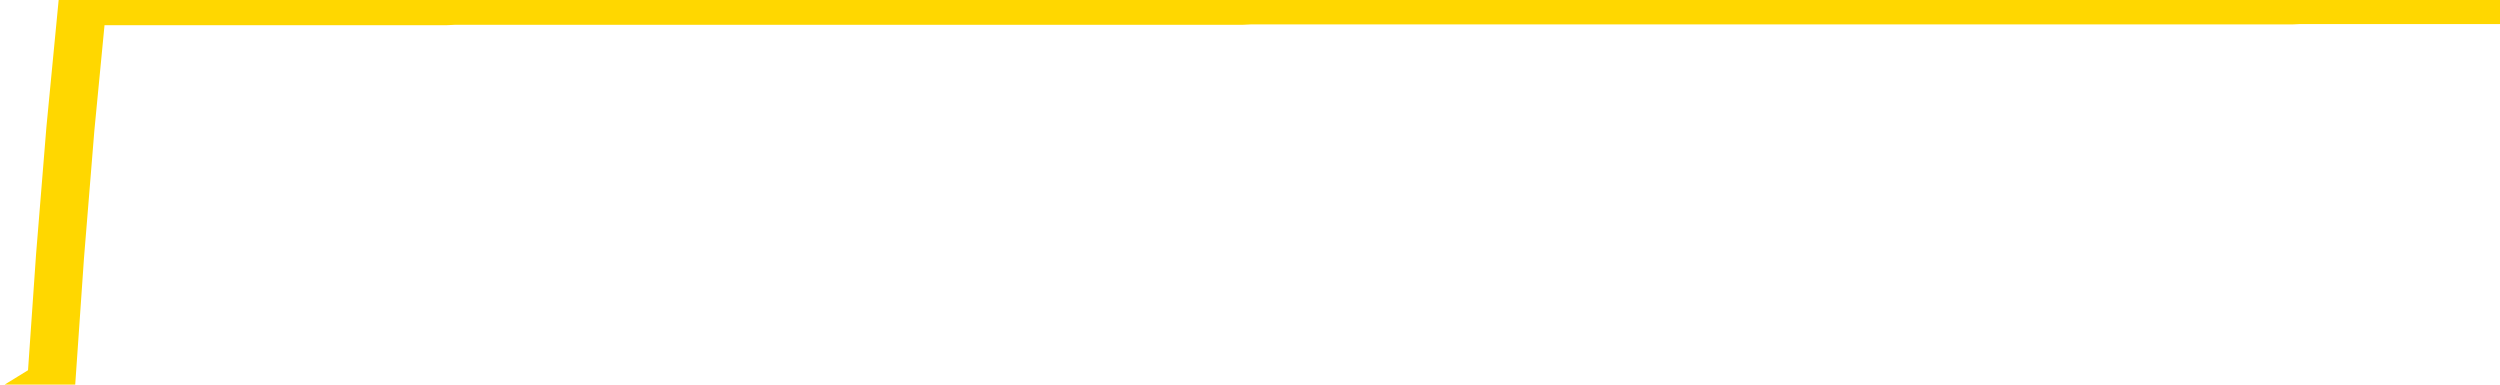 <svg xmlns="http://www.w3.org/2000/svg" version="1.1" viewBox="0 0 6500 1000">
	<path fill="none" stroke="gold" stroke-width="125" stroke-linecap="round" stroke-linejoin="round" d="M0 1352  L-1302821 1352 L-1302636 1352 L-1302146 1352 L-1301853 1352 L-1301541 1352 L-1301307 1352 L-1301254 1352 L-1301194 1352 L-1301041 1352 L-1301001 1352 L-1300868 1352 L-1300576 1352 L-1300035 1352 L-1299425 1352 L-1299377 1352 L-1298737 1352 L-1298703 1352 L-1298178 1352 L-1298045 1352 L-1297655 1352 L-1297327 1352 L-1297210 1352 L-1296998 1352 L-1296281 1352 L-1295711 1352 L-1295604 1352 L-1295430 1352 L-1295208 1352 L-1294807 1352 L-1294781 1352 L-1293853 1352 L-1293766 1352 L-1293683 1352 L-1293613 1352 L-1293316 1352 L-1293164 1352 L-1291274 1352 L-1291173 1352 L-1290911 1352 L-1290617 1352 L-1290476 1352 L-1290227 1352 L-1290191 1352 L-1290033 1352 L-1289569 1352 L-1289316 1352 L-1289104 1352 L-1288853 1352 L-1288504 1352 L-1287577 1352 L-1287483 1352 L-1287072 1352 L-1285901 1352 L-1284712 1352 L-1284620 1352 L-1284593 1352 L-1284326 1352 L-1284028 1352 L-1283899 1352 L-1283861 1352 L-1283047 1352 L-1282663 1352 L-1281602 1352 L-1281541 1352 L-1281276 1352 L-1280805 1352 L-1280612 1352 L-1280349 1352 L-1280012 1352 L-1279876 1352 L-1279421 1352 L-1278677 1352 L-1278660 1352 L-1278495 1352 L-1278426 1352 L-1277910 1352 L-1276882 1352 L-1276685 1352 L-1276197 1352 L-1275835 1352 L-1275426 1352 L-1275041 1352 L-1273337 1352 L-1273239 1352 L-1273167 1352 L-1273106 1352 L-1272922 1352 L-1272585 1352 L-1271945 1352 L-1271868 1352 L-1271806 1352 L-1271620 1352 L-1271540 1352 L-1271363 1352 L-1271344 1352 L-1271114 1352 L-1270726 1352 L-1269837 1352 L-1269798 1352 L-1269710 1352 L-1269682 1352 L-1268674 1352 L-1268524 1352 L-1268500 1352 L-1268367 1352 L-1268328 1352 L-1267069 1352 L-1267012 1352 L-1266472 1352 L-1266419 1352 L-1266373 1352 L-1265977 1352 L-1265838 1352 L-1265638 1352 L-1265491 1352 L-1265327 1352 L-1265050 1352 L-1264691 1352 L-1264139 1352 L-1263494 1352 L-1263235 1352 L-1263081 1352 L-1262681 1352 L-1262640 1352 L-1262520 1352 L-1262458 1352 L-1262444 1352 L-1262350 1352 L-1262057 1352 L-1261906 1352 L-1261575 1352 L-1261498 1352 L-1261422 1352 L-1261195 1352 L-1261129 1352 L-1260901 1352 L-1260848 1352 L-1260684 1352 L-1259678 1352 L-1259495 1352 L-1258944 1352 L-1258551 1352 L-1258153 1352 L-1257303 1352 L-1257225 1352 L-1256646 1352 L-1256204 1352 L-1255963 1352 L-1255806 1352 L-1255405 1352 L-1255385 1352 L-1254940 1352 L-1254534 1352 L-1254399 1352 L-1254223 1352 L-1254087 1352 L-1253837 1352 L-1252837 1352 L-1252755 1352 L-1252619 1352 L-1252581 1352 L-1251691 1352 L-1251475 1352 L-1251032 1352 L-1250914 1352 L-1250858 1352 L-1250181 1352 L-1250081 1352 L-1250052 1352 L-1248711 1352 L-1248305 1352 L-1248265 1352 L-1247337 1352 L-1247239 1352 L-1247106 1352 L-1246702 1352 L-1246675 1352 L-1246582 1352 L-1246366 1352 L-1245955 1352 L-1244801 1352 L-1244510 1352 L-1244481 1352 L-1243873 1351 L-1243623 1351 L-1243603 1351 L-1242674 1351 L-1242622 1351 L-1242500 1351 L-1242483 1351 L-1242327 1351 L-1242151 1351 L-1242015 1351 L-1241958 1351 L-1241850 1351 L-1241765 1351 L-1241532 1351 L-1241457 1351 L-1241148 1351 L-1241031 1351 L-1240861 1351 L-1240770 1351 L-1240667 1351 L-1240644 1351 L-1240567 1351 L-1240469 1351 L-1240102 1351 L-1239997 1351 L-1239494 1351 L-1239042 1351 L-1239004 1351 L-1238980 1351 L-1238939 1351 L-1238810 1351 L-1238709 1351 L-1238268 1351 L-1237986 1351 L-1237393 1351 L-1237263 1351 L-1236989 1351 L-1236836 1351 L-1236683 1351 L-1236598 1351 L-1236520 1351 L-1236334 1351 L-1236283 1351 L-1236256 1351 L-1236176 1351 L-1236153 1351 L-1235870 1351 L-1235266 1351 L-1234270 1351 L-1233972 1351 L-1233239 1351 L-1232994 1351 L-1232904 1351 L-1232327 1351 L-1231628 1351 L-1230876 1351 L-1230558 1351 L-1230175 1351 L-1230098 1351 L-1229463 1351 L-1229278 1351 L-1229190 1351 L-1229061 1351 L-1228748 1351 L-1228698 1351 L-1228556 1351 L-1228535 1351 L-1227567 1351 L-1227022 1351 L-1226543 1351 L-1226482 1351 L-1226159 1351 L-1226137 1351 L-1226075 1351 L-1225865 1351 L-1225788 1351 L-1225733 1351 L-1225711 1351 L-1225671 1351 L-1225656 1351 L-1224898 1351 L-1224882 1351 L-1224083 1351 L-1223930 1351 L-1223025 1351 L-1222519 1351 L-1222289 1351 L-1222248 1351 L-1222133 1351 L-1221956 1351 L-1221202 1351 L-1221067 1351 L-1220903 1351 L-1220585 1351 L-1220409 1351 L-1219387 1351 L-1219363 1351 L-1219112 1351 L-1218899 1351 L-1218265 1351 L-1218027 1351 L-1217995 1351 L-1217817 1351 L-1217736 1351 L-1217647 1351 L-1217582 1351 L-1217142 1351 L-1217119 1351 L-1216578 1351 L-1216322 1351 L-1215827 1351 L-1214950 1351 L-1214913 1351 L-1214860 1351 L-1214819 1351 L-1214702 1351 L-1214426 1351 L-1214218 1351 L-1214021 1351 L-1213998 1351 L-1213948 1351 L-1213908 1351 L-1213831 1351 L-1213233 1351 L-1213173 1351 L-1213070 1351 L-1212915 1351 L-1212283 1351 L-1211603 1351 L-1211300 1351 L-1210953 1351 L-1210755 1351 L-1210707 1351 L-1210387 1351 L-1209759 1351 L-1209613 1351 L-1209576 1351 L-1209518 1351 L-1209442 1351 L-1209200 1351 L-1209112 1351 L-1209018 1351 L-1208724 1351 L-1208590 1351 L-1208530 1351 L-1208493 1350 L-1208221 1350 L-1207215 1350 L-1207039 1350 L-1206988 1350 L-1206696 1350 L-1206503 1350 L-1206170 1350 L-1205664 1350 L-1205102 1350 L-1205087 1350 L-1205070 1350 L-1204970 1350 L-1204855 1350 L-1204816 1350 L-1204778 1350 L-1204713 1350 L-1204685 1350 L-1204546 1350 L-1204253 1350 L-1204203 1350 L-1204098 1350 L-1203833 1350 L-1203368 1350 L-1203224 1350 L-1203169 1350 L-1203112 1350 L-1202921 1350 L-1202556 1350 L-1202341 1350 L-1202147 1350 L-1202089 1350 L-1202030 1350 L-1201876 1350 L-1201606 1350 L-1201177 1350 L-1201161 1350 L-1201084 1350 L-1201020 1350 L-1200890 1350 L-1200867 1350 L-1200583 1350 L-1200535 1350 L-1200480 1350 L-1200018 1350 L-1199979 1350 L-1199939 1350 L-1199748 1350 L-1199268 1350 L-1198781 1350 L-1198764 1350 L-1198726 1350 L-1198470 1350 L-1198393 1350 L-1198163 1350 L-1198147 1350 L-1197852 1350 L-1197410 1350 L-1196963 1350 L-1196458 1350 L-1196305 1350 L-1196018 1350 L-1195978 1350 L-1195647 1350 L-1195425 1350 L-1194908 1350 L-1194832 1350 L-1194584 1350 L-1194390 1350 L-1194330 1350 L-1193553 1350 L-1193479 1350 L-1193249 1350 L-1193232 1350 L-1193170 1350 L-1192975 1350 L-1192511 1350 L-1192487 1350 L-1192358 1350 L-1191057 1350 L-1191040 1350 L-1190963 1350 L-1190869 1350 L-1190652 1350 L-1190500 1350 L-1190322 1350 L-1190268 1350 L-1189981 1350 L-1189941 1350 L-1189571 1350 L-1189131 1350 L-1188948 1350 L-1188627 1350 L-1188332 1350 L-1187886 1350 L-1187814 1350 L-1187352 1350 L-1186914 1350 L-1186732 1350 L-1185278 1350 L-1185146 1350 L-1184689 1350 L-1184463 1350 L-1184076 1350 L-1183560 1350 L-1182606 1350 L-1181811 1350 L-1181137 1350 L-1180711 1350 L-1180400 1350 L-1180170 1350 L-1179487 1350 L-1179474 1350 L-1179264 1350 L-1179242 1350 L-1179068 1350 L-1178118 1350 L-1177850 1350 L-1177034 1350 L-1176724 1350 L-1176686 1350 L-1176629 1350 L-1176012 1350 L-1175374 1350 L-1173748 1350 L-1173074 1350 L-1172432 1350 L-1172355 1350 L-1172298 1350 L-1172263 1350 L-1172234 1350 L-1172122 1350 L-1172105 1350 L-1172082 1350 L-1171928 1350 L-1171875 1350 L-1171797 1350 L-1171678 1350 L-1171580 1350 L-1171463 1350 L-1171193 1350 L-1170923 1350 L-1170906 1350 L-1170706 1350 L-1170559 1350 L-1170332 1350 L-1170198 1350 L-1169890 1350 L-1169830 1350 L-1169477 1350 L-1169128 1350 L-1169027 1350 L-1168963 1350 L-1168903 1350 L-1168518 1349 L-1168137 1349 L-1168033 1349 L-1167773 1349 L-1167502 1349 L-1167343 1349 L-1167310 1349 L-1167248 1349 L-1167107 1349 L-1166923 1349 L-1166878 1349 L-1166590 1349 L-1166574 1349 L-1166341 1349 L-1166280 1349 L-1166242 1349 L-1165662 1349 L-1165528 1349 L-1165505 1349 L-1165487 1349 L-1165469 1349 L-1165453 1349 L-1165429 1349 L-1165413 1349 L-1165391 1349 L-1165375 1349 L-1165352 1349 L-1165335 1349 L-1165313 1349 L-1165296 1349 L-1165247 1349 L-1165175 1349 L-1165141 1349 L-1165117 1349 L-1165081 1349 L-1165040 1349 L-1165003 1349 L-1164987 1349 L-1164963 1349 L-1164926 1349 L-1164909 1349 L-1164886 1349 L-1164868 1349 L-1164849 1349 L-1164833 1349 L-1164804 1349 L-1164778 1349 L-1164733 1349 L-1164716 1349 L-1164674 1349 L-1164626 1349 L-1164556 1349 L-1164540 1349 L-1164524 1349 L-1164462 1349 L-1164423 1349 L-1164384 1349 L-1164218 1349 L-1164153 1349 L-1164137 1349 L-1164092 1349 L-1164034 1349 L-1163821 1349 L-1163788 1349 L-1163746 1349 L-1163668 1349 L-1163130 1349 L-1163052 1348 L-1162948 1348 L-1162859 1348 L-1162683 1348 L-1162332 1348 L-1162176 1348 L-1161739 1348 L-1161582 1348 L-1161452 1348 L-1160748 1348 L-1160547 1348 L-1159587 1348 L-1159104 1348 L-1159005 1348 L-1158913 1348 L-1158668 1348 L-1158595 1348 L-1158152 1348 L-1158056 1348 L-1158041 1348 L-1158024 1348 L-1158000 1348 L-1157534 1348 L-1157317 1348 L-1157177 1348 L-1156883 1348 L-1156795 1348 L-1156753 1348 L-1156724 1348 L-1156551 1348 L-1156492 1348 L-1156416 1348 L-1156335 1348 L-1156266 1348 L-1155956 1348 L-1155871 1348 L-1155657 1348 L-1155622 1348 L-1154939 1348 L-1154840 1348 L-1154635 1348 L-1154589 1348 L-1154310 1348 L-1154248 1348 L-1154231 1348 L-1154153 1348 L-1153845 1348 L-1153820 1348 L-1153767 1348 L-1153744 1348 L-1153621 1348 L-1153486 1348 L-1153241 1348 L-1153116 1348 L-1152469 1348 L-1152453 1348 L-1152428 1348 L-1152248 1348 L-1152172 1348 L-1152080 1348 L-1151652 1348 L-1151236 1348 L-1150843 1348 L-1150765 1348 L-1150746 1348 L-1150382 1348 L-1150146 1348 L-1149918 1348 L-1149605 1348 L-1149527 1348 L-1149446 1348 L-1149268 1348 L-1149252 1348 L-1148987 1348 L-1148907 1348 L-1148677 1348 L-1148451 1348 L-1148135 1348 L-1147960 1348 L-1147599 1348 L-1147207 1348 L-1147138 1348 L-1147074 1348 L-1146933 1348 L-1146882 1348 L-1146780 1348 L-1146278 1348 L-1146081 1348 L-1145834 1348 L-1145649 1348 L-1145349 1348 L-1145273 1348 L-1145107 1348 L-1144223 1348 L-1144194 1348 L-1144071 1348 L-1143492 1348 L-1143414 1348 L-1142701 1348 L-1142389 1348 L-1142176 1348 L-1142159 1348 L-1141773 1348 L-1141248 1348 L-1140801 1348 L-1140472 1348 L-1140319 1348 L-1139993 1348 L-1139815 1348 L-1139733 1348 L-1139527 1348 L-1139352 1348 L-1138423 1348 L-1137533 1348 L-1137494 1348 L-1137266 1348 L-1136887 1348 L-1136100 1348 L-1135865 1348 L-1135789 1348 L-1135432 1348 L-1134860 1348 L-1134593 1348 L-1134207 1348 L-1134103 1348 L-1133933 1348 L-1133315 1348 L-1133103 1348 L-1132795 1348 L-1132742 1348 L-1132615 1348 L-1132562 1348 L-1132442 1348 L-1132106 1348 L-1131147 1348 L-1131016 1348 L-1130814 1348 L-1130183 1348 L-1129871 1348 L-1129458 1348 L-1129430 1348 L-1129285 1348 L-1128865 1348 L-1127532 1348 L-1127485 1348 L-1127357 1348 L-1127340 1348 L-1126762 1348 L-1126556 1348 L-1126527 1348 L-1126486 1348 L-1126428 1348 L-1126391 1348 L-1126312 1348 L-1126170 1348 L-1125715 1348 L-1125597 1348 L-1125312 1347 L-1124939 1347 L-1124843 1347 L-1124516 1347 L-1124162 1347 L-1123992 1347 L-1123944 1347 L-1123835 1347 L-1123746 1347 L-1123718 1347 L-1123642 1347 L-1123339 1347 L-1123305 1347 L-1123233 1347 L-1122865 1347 L-1122530 1347 L-1122449 1347 L-1122229 1347 L-1122058 1347 L-1122030 1347 L-1121533 1347 L-1120984 1347 L-1120103 1347 L-1120005 1347 L-1119928 1347 L-1119653 1347 L-1119406 1347 L-1119332 1347 L-1119270 1347 L-1119152 1347 L-1119109 1347 L-1118999 1347 L-1118922 1347 L-1118222 1347 L-1117976 1347 L-1117936 1347 L-1117780 1347 L-1117181 1347 L-1116954 1347 L-1116862 1347 L-1116387 1347 L-1115789 1347 L-1115270 1347 L-1115249 1347 L-1115103 1347 L-1114783 1347 L-1114241 1347 L-1114009 1347 L-1113839 1347 L-1113352 1347 L-1113125 1347 L-1113040 1347 L-1112694 1347 L-1112368 1347 L-1111845 1347 L-1111517 1347 L-1110917 1347 L-1110719 1347 L-1110667 1347 L-1110627 1347 L-1110346 1347 L-1109661 1347 L-1109351 1347 L-1109326 1347 L-1109135 1347 L-1108912 1347 L-1108826 1347 L-1108162 1347 L-1108138 1347 L-1107916 1347 L-1107586 1347 L-1107234 1347 L-1107029 1347 L-1106797 1347 L-1106539 1347 L-1106349 1347 L-1106302 1347 L-1106075 1347 L-1106040 1347 L-1105884 1347 L-1105670 1347 L-1105496 1347 L-1105405 1347 L-1105128 1347 L-1104884 1347 L-1104569 1347 L-1104143 1347 L-1104105 1347 L-1103622 1347 L-1103389 1347 L-1103177 1347 L-1102951 1347 L-1102401 1347 L-1102154 1347 L-1101320 1347 L-1101264 1347 L-1101242 1347 L-1101084 1347 L-1100623 1347 L-1100582 1347 L-1100242 1347 L-1100109 1347 L-1099886 1347 L-1099314 1347 L-1098842 1347 L-1098647 1347 L-1098455 1347 L-1098265 1347 L-1098163 1347 L-1097795 1347 L-1097749 1347 L-1097667 1347 L-1096374 1347 L-1096326 1347 L-1096057 1347 L-1095912 1347 L-1095361 1347 L-1095244 1347 L-1095163 1347 L-1094803 1347 L-1094580 1347 L-1094298 1347 L-1093969 1347 L-1093461 1347 L-1093349 1347 L-1093270 1347 L-1093106 1347 L-1092811 1347 L-1092343 1347 L-1092146 1347 L-1092096 1347 L-1091446 1347 L-1091324 1347 L-1090870 1347 L-1090834 1347 L-1090366 1347 L-1090255 1347 L-1090239 1347 L-1090023 1347 L-1089842 1347 L-1089310 1347 L-1088280 1347 L-1088081 1347 L-1087623 1347 L-1086674 1347 L-1086576 1347 L-1086222 1347 L-1086161 1347 L-1086147 1347 L-1086111 1347 L-1085742 1347 L-1085622 1347 L-1085380 1347 L-1085216 1347 L-1085029 1347 L-1084908 1347 L-1083837 1347 L-1082979 1347 L-1082767 1347 L-1082670 1347 L-1082496 1347 L-1082162 1347 L-1082091 1347 L-1082033 1347 L-1081857 1347 L-1081469 1347 L-1081233 1347 L-1081122 1347 L-1081005 1347 L-1080024 1346 L-1079999 1346 L-1079404 1346 L-1079372 1346 L-1079223 1346 L-1078939 1346 L-1078027 1346 L-1077081 1346 L-1076928 1346 L-1076826 1346 L-1076694 1346 L-1076551 1346 L-1076525 1346 L-1076410 1346 L-1076192 1346 L-1075510 1346 L-1075381 1346 L-1075078 1346 L-1074838 1346 L-1074505 1346 L-1073867 1346 L-1073524 1346 L-1073462 1346 L-1073307 1346 L-1072385 1346 L-1071915 1346 L-1071871 1346 L-1071858 1346 L-1071817 1346 L-1071795 1346 L-1071768 1346 L-1071624 1346 L-1071202 1346 L-1070866 1346 L-1070675 1346 L-1070247 1346 L-1070059 1346 L-1069670 1346 L-1069136 1346 L-1068763 1346 L-1068741 1346 L-1068491 1346 L-1068373 1346 L-1068297 1346 L-1068162 1346 L-1068122 1346 L-1068042 1346 L-1067648 1346 L-1067152 1346 L-1067040 1346 L-1066867 1346 L-1066559 1346 L-1066111 1346 L-1065788 1346 L-1065646 1346 L-1065219 1346 L-1065065 1346 L-1065010 1346 L-1064196 1346 L-1064177 1346 L-1063805 1346 L-1063748 1346 L-1062619 1346 L-1062551 1346 L-1061993 1346 L-1061798 1346 L-1061662 1346 L-1061428 1346 L-1061081 1346 L-1061047 1346 L-1061012 1346 L-1060943 1346 L-1060594 1346 L-1060422 1346 L-1059937 1346 L-1059921 1346 L-1059596 1346 L-1059438 1346 L-1058297 1346 L-1058273 1346 L-1058081 1346 L-1057887 1346 L-1057637 1346 L-1057620 1346 L-1056600 1346 L-1056302 1346 L-1056227 1346 L-1056091 1346 L-1055915 1346 L-1055338 1346 L-1055123 1346 L-1055059 1346 L-1054928 1346 L-1054891 1346 L-1054368 1346 L-1054230 1348 L-1054216 1348 L-1054193 1348 L-1054172 1348 L-1053945 1346 L-1053169 1346 L-1053128 1346 L-1052760 1346 L-1052682 1346 L-1052630 1346 L-1051957 1346 L-1051214 1346 L-1050789 1346 L-1050342 1346 L-1049280 1346 L-1048968 1346 L-1048558 1346 L-1048486 1346 L-1047962 1346 L-1047867 1346 L-1047850 1346 L-1047405 1346 L-1047219 1346 L-1046439 1346 L-1045767 1346 L-1045355 1346 L-1045123 1346 L-1044982 1346 L-1044901 1346 L-1044880 1346 L-1044804 1346 L-1044676 1346 L-1044359 1346 L-1044135 1346 L-1043810 1346 L-1043748 1346 L-1043378 1346 L-1043345 1346 L-1043136 1346 L-1042468 1346 L-1042391 1346 L-1042233 1346 L-1042122 1346 L-1041796 1346 L-1041641 1346 L-1041300 1346 L-1041243 1346 L-1040905 1346 L-1040701 1346 L-1040648 1346 L-1039272 1346 L-1039142 1346 L-1038709 1346 L-1038388 1346 L-1037561 1346 L-1037437 1346 L-1036706 1346 L-1036551 1346 L-1036510 1346 L-1036456 1346 L-1036433 1346 L-1036319 1346 L-1036023 1346 L-1035733 1346 L-1035678 1346 L-1035558 1346 L-1035527 1346 L-1035428 1346 L-1034984 1346 L-1034832 1346 L-1033997 1346 L-1033455 1346 L-1033120 1346 L-1033105 1346 L-1033029 1346 L-1032913 1346 L-1032718 1346 L-1032454 1345 L-1031619 1345 L-1031523 1345 L-1031001 1345 L-1030960 1345 L-1030860 1345 L-1030032 1345 L-1029897 1345 L-1029558 1345 L-1029004 1345 L-1028625 1345 L-1028462 1345 L-1028152 1345 L-1027339 1345 L-1027033 1345 L-1026765 1345 L-1026443 1345 L-1026122 1345 L-1025847 1345 L-1025018 1345 L-1024923 1345 L-1024831 1345 L-1024726 1345 L-1024339 1345 L-1023859 1345 L-1023843 1345 L-1023724 1345 L-1023356 1345 L-1023261 1345 L-1022427 1345 L-1022350 1345 L-1022051 1345 L-1021960 1345 L-1021553 1345 L-1021443 1345 L-1020743 1345 L-1020270 1345 L-1020210 1345 L-1019991 1345 L-1019718 1345 L-1019605 1345 L-1018577 1345 L-1018191 1345 L-1018171 1345 L-1017838 1345 L-1017593 1345 L-1017160 1345 L-1017050 1345 L-1016932 1345 L-1016481 1345 L-1015890 1345 L-1015554 1345 L-1013661 1345 L-1013547 1345 L-1013335 1345 L-1012017 1345 L-1011910 1344 L-1011845 1342 L-1011808 1341 L-1011746 1341 L-1011247 1342 L-1010572 1344 L-1010550 1345 L-1010280 1345 L-1009311 1345 L-1008622 1345 L-1008460 1345 L-1007919 1345 L-1007830 1345 L-1006810 1345 L-1005863 1345 L-1005497 1345 L-1005394 1345 L-1004806 1345 L-1004747 1345 L-1004646 1345 L-1004206 1345 L-1004098 1345 L-1003657 1345 L-1002657 1345 L-1002400 1345 L-1002298 1345 L-1002167 1345 L-1001801 1345 L-1001220 1345 L-1001189 1345 L-1000873 1345 L-998891 1345 L-998775 1345 L-998707 1345 L-998348 1345 L-996730 1345 L-996552 1345 L-996408 1345 L-995586 1345 L-995533 1345 L-995478 1345 L-995044 1345 L-994064 1345 L-993990 1345 L-992905 1345 L-992692 1345 L-991976 1345 L-991587 1345 L-991369 1345 L-991049 1345 L-990555 1345 L-990428 1345 L-990199 1345 L-989966 1345 L-989907 1345 L-989618 1345 L-989346 1345 L-988316 1345 L-986651 1345 L-986231 1345 L-986094 1345 L-985938 1345 L-985633 1345 L-985405 1345 L-985246 1345 L-985087 1345 L-984918 1345 L-984870 1345 L-984817 1345 L-984795 1345 L-984409 1345 L-984160 1345 L-983889 1345 L-983728 1345 L-983639 1345 L-981980 1345 L-981815 1345 L-981435 1345 L-980975 1345 L-980365 1345 L-979272 1345 L-978841 1345 L-978810 1345 L-978747 1345 L-978730 1345 L-977026 1345 L-976984 1345 L-976518 1345 L-976331 1345 L-976299 1345 L-975703 1345 L-975654 1345 L-975331 1345 L-975280 1345 L-975070 1345 L-975052 1345 L-974786 1345 L-974733 1345 L-974264 1345 L-973753 1345 L-973675 1345 L-973381 1345 L-973364 1345 L-973326 1345 L-973254 1344 L-973097 1344 L-972151 1344 L-972095 1344 L-971574 1344 L-971381 1344 L-971280 1344 L-971055 1344 L-970545 1344 L-970157 1345 L-970087 1345 L-969739 1345 L-969382 1345 L-968253 1344 L-968201 1344 L-967975 1344 L-967942 1344 L-967817 1344 L-967718 1344 L-967453 1344 L-966713 1344 L-966134 1344 L-965841 1344 L-965135 1344 L-964956 1344 L-964933 1344 L-964297 1344 L-963986 1344 L-963589 1344 L-963560 1344 L-963539 1344 L-963385 1344 L-962700 1344 L-962683 1344 L-962344 1344 L-962071 1344 L-962034 1344 L-961978 1344 L-961956 1344 L-961884 1344 L-961552 1344 L-961446 1344 L-961417 1344 L-961219 1344 L-961066 1344 L-960198 1344 L-959635 1344 L-959619 1344 L-959518 1344 L-959416 1344 L-959269 1344 L-959191 1344 L-959153 1344 L-959098 1344 L-959024 1344 L-958880 1344 L-958398 1344 L-957993 1344 L-957127 1344 L-957107 1344 L-956849 1344 L-956773 1344 L-956744 1344 L-956733 1344 L-956716 1344 L-956423 1344 L-956384 1344 L-956312 1344 L-956238 1344 L-956033 1344 L-955873 1344 L-955572 1344 L-955494 1344 L-955477 1344 L-955261 1344 L-955030 1344 L-954920 1344 L-954550 1344 L-954392 1344 L-954160 1344 L-953992 1344 L-953847 1344 L-953715 1344 L-952439 1344 L-952035 1344 L-951975 1344 L-951858 1344 L-951433 1344 L-951417 1344 L-951355 1344 L-951082 1344 L-950970 1344 L-950687 1344 L-950410 1344 L-949985 1344 L-949963 1344 L-949884 1344 L-949759 1344 L-949172 1344 L-948781 1344 L-948446 1344 L-947856 1344 L-947754 1344 L-947584 1344 L-947447 1344 L-946620 1344 L-945434 1344 L-945398 1344 L-945343 1344 L-945122 1344 L-944917 1344 L-944763 1344 L-944506 1344 L-944430 1344 L-943887 1344 L-943850 1344 L-943602 1344 L-943214 1344 L-942388 1344 L-942030 1344 L-941720 1344 L-941462 1344 L-941238 1344 L-940832 1344 L-940715 1344 L-940532 1344 L-940479 1344 L-940290 1344 L-940120 1344 L-940091 1344 L-939810 1344 L-939500 1344 L-939362 1344 L-939052 1344 L-938858 1344 L-938843 1344 L-938124 1344 L-937990 1344 L-937692 1344 L-937602 1344 L-937001 1344 L-936963 1344 L-936885 1344 L-936264 1344 L-936113 1344 L-936072 1344 L-935761 1344 L-935570 1344 L-935377 1344 L-935321 1344 L-935012 1344 L-934960 1344 L-934905 1344 L-934880 1344 L-934755 1344 L-933944 1344 L-933868 1344 L-933327 1344 L-933058 1344 L-932399 1344 L-931491 1344 L-931250 1344 L-930718 1344 L-930501 1344 L-929393 1344 L-929343 1344 L-928567 1344 L-928020 1344 L-927908 1344 L-927756 1344 L-927700 1344 L-927535 1344 L-927158 1344 L-926710 1344 L-926655 1344 L-926501 1344 L-925821 1344 L-925601 1344 L-925083 1344 L-924234 1344 L-924218 1344 L-922427 1344 L-921873 1344 L-921756 1344 L-920750 1344 L-920713 1344 L-920480 1344 L-920388 1344 L-920348 1344 L-920016 1344 L-919664 1344 L-919399 1343 L-919112 1343 L-918801 1343 L-918547 1343 L-918454 1343 L-917963 1343 L-917756 1343 L-917191 1343 L-917076 1343 L-916725 1343 L-916674 1343 L-916633 1343 L-916030 1343 L-915296 1343 L-914715 1343 L-914479 1343 L-913939 1343 L-913787 1343 L-913285 1343 L-913075 1343 L-913052 1343 L-912993 1343 L-912031 1343 L-911853 1343 L-911411 1343 L-911387 1343 L-911232 1343 L-911150 1343 L-911000 1343 L-910353 1343 L-910303 1343 L-909183 1343 L-908199 1343 L-908138 1343 L-907417 1343 L-906552 1343 L-906173 1343 L-905955 1343 L-905195 1343 L-905143 1343 L-904834 1343 L-903983 1343 L-903789 1343 L-903613 1343 L-903388 1343 L-903262 1343 L-903070 1343 L-902837 1343 L-902668 1343 L-902381 1343 L-902102 1343 L-902019 1343 L-901848 1343 L-901832 1343 L-901678 1343 L-901638 1343 L-900863 1343 L-900786 1343 L-900554 1343 L-900127 1343 L-899782 1343 L-899199 1343 L-898930 1343 L-898671 1343 L-898542 1343 L-898525 1343 L-898411 1343 L-898388 1343 L-898154 1343 L-898118 1343 L-896801 1343 L-896746 1343 L-896067 1343 L-895494 1343 L-895369 1343 L-895216 1343 L-895139 1343 L-894827 1343 L-894554 1343 L-894465 1343 L-894363 1343 L-893435 1343 L-893359 1343 L-892995 1343 L-892970 1343 L-892934 1343 L-892158 1343 L-892066 1343 L-891926 1343 L-891525 1343 L-891263 1343 L-891020 1343 L-890805 1343 L-890725 1343 L-890649 1343 L-890572 1343 L-890385 1343 L-890319 1343 L-890069 1343 L-890014 1343 L-889877 1343 L-889797 1343 L-889684 1343 L-889460 1343 L-889296 1343 L-889255 1343 L-889086 1343 L-888715 1343 L-888700 1343 L-888584 1343 L-887863 1343 L-887827 1343 L-887694 1343 L-887346 1343 L-886935 1343 L-886899 1343 L-886821 1343 L-886782 1343 L-886418 1343 L-886213 1343 L-886198 1343 L-885853 1343 L-885505 1343 L-885179 1343 L-885077 1343 L-884924 1343 L-884730 1343 L-884498 1343 L-884406 1343 L-884250 1343 L-884173 1343 L-884132 1343 L-884019 1343 L-883995 1343 L-883745 1343 L-883606 1343 L-883028 1343 L-882200 1343 L-881712 1343 L-881591 1343 L-881552 1343 L-881539 1343 L-881387 1343 L-881286 1343 L-881053 1343 L-880663 1343 L-880359 1343 L-880343 1343 L-880172 1343 L-879934 1343 L-879337 1343 L-878733 1343 L-878694 1343 L-878653 1343 L-878500 1343 L-878447 1343 L-878385 1343 L-878316 1343 L-878262 1343 L-878237 1343 L-878190 1343 L-878095 1343 L-877958 1343 L-877805 1343 L-877673 1343 L-877632 1343 L-877596 1343 L-877534 1343 L-877261 1343 L-876947 1343 L-876906 1343 L-876821 1343 L-876643 1343 L-876406 1343 L-876048 1343 L-876018 1343 L-875449 1343 L-875326 1343 L-875090 1343 L-875068 1343 L-874786 1343 L-874501 1343 L-874245 1343 L-873673 1343 L-873377 1342 L-873301 1342 L-872602 1342 L-872524 1342 L-872489 1342 L-872463 1342 L-872411 1342 L-872217 1342 L-872077 1342 L-872041 1342 L-872001 1342 L-871405 1342 L-871173 1342 L-870890 1342 L-870835 1342 L-870761 1343 L-870683 1343 L-870447 1343 L-870203 1343 L-870068 1343 L-869961 1343 L-869881 1343 L-869494 1343 L-869367 1343 L-869215 1343 L-869177 1343 L-869031 1342 L-868809 1342 L-868636 1342 L-868567 1342 L-867745 1342 L-867729 1342 L-867434 1342 L-866647 1342 L-866337 1342 L-866191 1342 L-865963 1342 L-865762 1342 L-864825 1342 L-864788 1342 L-864765 1342 L-864725 1342 L-864456 1342 L-863859 1342 L-863796 1342 L-863760 1342 L-863743 1342 L-863048 1342 L-862847 1342 L-862815 1342 L-862482 1342 L-862374 1342 L-861749 1342 L-861245 1342 L-861208 1342 L-860766 1342 L-860669 1342 L-860511 1342 L-860197 1342 L-860185 1342 L-859745 1342 L-859263 1342 L-859134 1342 L-858814 1342 L-858746 1342 L-858441 1342 L-858265 1342 L-858072 1342 L-857829 1342 L-857631 1342 L-857606 1342 L-857028 1342 L-856958 1342 L-856548 1342 L-856494 1342 L-856448 1342 L-856084 1342 L-855937 1342 L-855732 1342 L-855636 1342 L-855481 1342 L-855419 1342 L-855271 1342 L-855171 1342 L-854614 1342 L-854592 1342 L-854420 1342 L-853878 1342 L-853817 1342 L-853763 1342 L-853734 1342 L-853663 1342 L-853647 1342 L-853583 1342 L-853547 1342 L-853392 1342 L-853066 1342 L-852500 1342 L-852486 1342 L-852424 1342 L-852322 1342 L-852276 1342 L-852033 1342 L-851611 1342 L-851457 1342 L-849715 1342 L-849173 1342 L-848230 1342 L-847821 1342 L-847279 1342 L-847083 1342 L-846914 1342 L-846619 1342 L-846504 1342 L-846489 1342 L-846334 1342 L-846194 1342 L-846118 1342 L-845986 1342 L-845638 1342 L-845267 1342 L-844669 1342 L-844493 1342 L-844337 1342 L-844068 1342 L-843917 1342 L-843626 1342 L-843602 1342 L-843519 1342 L-843291 1342 L-842592 1342 L-842465 1342 L-842034 1342 L-841940 1342 L-840735 1342 L-840686 1342 L-840392 1342 L-839989 1342 L-839713 1342 L-839694 1342 L-839576 1342 L-839500 1342 L-839318 1342 L-838838 1342 L-838387 1342 L-837977 1342 L-837946 1342 L-837528 1342 L-837414 1342 L-837296 1342 L-837281 1342 L-837086 1342 L-837065 1342 L-836833 1342 L-836389 1342 L-836070 1342 L-835605 1342 L-835440 1342 L-835285 1342 L-835129 1342 L-834676 1342 L-834357 1342 L-834302 1342 L-833931 1342 L-833893 1342 L-833566 1342 L-833450 1342 L-833351 1342 L-833025 1342 L-832638 1342 L-832377 1342 L-832019 1342 L-831762 1342 L-829592 1342 L-829543 1342 L-829520 1342 L-829109 1342 L-829047 1342 L-828977 1342 L-828746 1342 L-828435 1342 L-828132 1342 L-828088 1342 L-827780 1342 L-827647 1342 L-827430 1342 L-826718 1342 L-826563 1342 L-826425 1342 L-826276 1342 L-826255 1342 L-826061 1342 L-826035 1342 L-825944 1342 L-825922 1342 L-825906 1342 L-825806 1342 L-824877 1342 L-824419 1342 L-823327 1342 L-822905 1342 L-822501 1342 L-822462 1342 L-822209 1342 L-821434 1342 L-821418 1342 L-821393 1342 L-821200 1342 L-820464 1342 L-820195 1342 L-820154 1342 L-819755 1342 L-819730 1342 L-818941 1342 L-818261 1342 L-816890 1342 L-816620 1342 L-816571 1342 L-816034 1342 L-816001 1342 L-815899 1342 L-815575 1342 L-815496 1342 L-815227 1342 L-814314 1342 L-814176 1342 L-813927 1342 L-813381 1342 L-812959 1342 L-812766 1342 L-812751 1342 L-812613 1342 L-812519 1342 L-812392 1342 L-812132 1342 L-812107 1341 L-812016 1341 L-811706 1341 L-811645 1341 L-811528 1341 L-811179 1341 L-810368 1341 L-810137 1341 L-809308 1341 L-809076 1341 L-808859 1341 L-808340 1341 L-807702 1341 L-807286 1341 L-806964 1341 L-806483 1341 L-806057 1341 L-805996 1341 L-805648 1341 L-805607 1341 L-805593 1341 L-805494 1341 L-805448 1341 L-804963 1341 L-804162 1341 L-803827 1341 L-802746 1341 L-802266 1341 L-802243 1341 L-802103 1341 L-801547 1341 L-800851 1341 L-800542 1341 L-800320 1341 L-800215 1341 L-800113 1341 L-799441 1341 L-799347 1341 L-799325 1341 L-799248 1341 L-799070 1341 L-798898 1341 L-798717 1341 L-798704 1341 L-798628 1341 L-798463 1341 L-797948 1341 L-797933 1341 L-797792 1341 L-797430 1341 L-797405 1341 L-797275 1341 L-797250 1341 L-796888 1341 L-796363 1341 L-796269 1341 L-796053 1341 L-795960 1341 L-795935 1341 L-795471 1341 L-795394 1341 L-794992 1341 L-794541 1341 L-793290 1341 L-793251 1341 L-792819 1341 L-792786 1341 L-792067 1341 L-791891 1341 L-791756 1341 L-791449 1341 L-791394 1341 L-791369 1341 L-791353 1341 L-791178 1341 L-790989 1341 L-790481 1341 L-790107 1341 L-789769 1341 L-789730 1341 L-789011 1341 L-788918 1341 L-788879 1341 L-788338 1341 L-788314 1341 L-787912 1341 L-787486 1341 L-787215 1341 L-787036 1341 L-786790 1341 L-786766 1341 L-786710 1341 L-786093 1341 L-785590 1341 L-785203 1341 L-784584 1341 L-784368 1341 L-784213 1341 L-782921 1341 L-782821 1341 L-782379 1341 L-782048 1341 L-781747 1341 L-781505 1341 L-780770 1341 L-780191 1341 L-779361 1341 L-779261 1341 L-778703 1341 L-778565 1341 L-776924 1341 L-776863 1341 L-776769 1341 L-775802 1341 L-775624 1341 L-775337 1341 L-775120 1341 L-775041 1341 L-774770 1341 L-774655 1341 L-774502 1341 L-774191 1341 L-774113 1341 L-774022 1341 L-773945 1341 L-773828 1341 L-773649 1341 L-773557 1341 L-773519 1341 L-773016 1341 L-772797 1341 L-772668 1341 L-772513 1341 L-772458 1341 L-772334 1341 L-771949 1341 L-771440 1341 L-771368 1341 L-770888 1341 L-770811 1341 L-770710 1341 L-770477 1341 L-770012 1341 L-769782 1341 L-769766 1341 L-769534 1341 L-769379 1341 L-769318 1341 L-769124 1341 L-768854 1341 L-768102 1341 L-767149 1341 L-767113 1341 L-766888 1341 L-766448 1341 L-766168 1341 L-765819 1341 L-764750 1341 L-763822 1341 L-763691 1341 L-763645 1341 L-763575 1341 L-763421 1341 L-763343 1341 L-763170 1341 L-762735 1341 L-762531 1341 L-762470 1340 L-761888 1340 L-761734 1340 L-761618 1340 L-761578 1340 L-761408 1340 L-761271 1340 L-761061 1340 L-760983 1340 L-760960 1340 L-760751 1340 L-760341 1340 L-760317 1340 L-760093 1340 L-759948 1340 L-759913 1340 L-759900 1340 L-759877 1340 L-759644 1340 L-759459 1340 L-759241 1340 L-759216 1340 L-758527 1340 L-758423 1340 L-758388 1340 L-758367 1340 L-758173 1340 L-758120 1340 L-758003 1340 L-757921 1340 L-757810 1340 L-757496 1340 L-757036 1340 L-756781 1340 L-756547 1340 L-756417 1340 L-756065 1340 L-756006 1340 L-755853 1340 L-755281 1340 L-755194 1340 L-755041 1340 L-754745 1340 L-754375 1340 L-754072 1340 L-753995 1340 L-753591 1340 L-753422 1340 L-753278 1340 L-752738 1340 L-752678 1340 L-752662 1340 L-752496 1340 L-752290 1340 L-752215 1340 L-752122 1340 L-751713 1340 L-751697 1340 L-751673 1340 L-751480 1340 L-751404 1340 L-751233 1340 L-751171 1340 L-751155 1340 L-750641 1340 L-750420 1340 L-749801 1340 L-749547 1340 L-749353 1340 L-749314 1340 L-749240 1340 L-749175 1340 L-748525 1340 L-748486 1340 L-748312 1340 L-748246 1340 L-747572 1340 L-747183 1340 L-746921 1340 L-746683 1340 L-746605 1340 L-746590 1340 L-746388 1340 L-746017 1340 L-745792 1340 L-745156 1340 L-745136 1340 L-744749 1340 L-744655 1340 L-744597 1340 L-744321 1340 L-744012 1340 L-743935 1340 L-743083 1340 L-742741 1340 L-742304 1340 L-741870 1340 L-741375 1340 L-741225 1340 L-740957 1340 L-739719 1340 L-739662 1340 L-737898 1340 L-737708 1340 L-736698 1340 L-736547 1340 L-736171 1340 L-735850 1340 L-735245 1340 L-735175 1340 L-734998 1340 L-734170 1340 L-734031 1340 L-733644 1340 L-733460 1340 L-733416 1340 L-733296 1340 L-733086 1340 L-732639 1340 L-732291 1340 L-732159 1340 L-731750 1340 L-731399 1340 L-731114 1340 L-730921 1340 L-730766 1340 L-730602 1340 L-730534 1340 L-730434 1340 L-730200 1340 L-730084 1340 L-730031 1340 L-729489 1340 L-729025 1340 L-727843 1340 L-727709 1340 L-727685 1340 L-727632 1340 L-726964 1340 L-725930 1340 L-725736 1340 L-725556 1340 L-725405 1340 L-725364 1340 L-725349 1340 L-725287 1340 L-724962 1340 L-723802 1340 L-723608 1340 L-723431 1340 L-722317 1340 L-721457 1340 L-721351 1340 L-720877 1340 L-720685 1340 L-718363 1340 L-718285 1340 L-718164 1340 L-718130 1340 L-718092 1340 L-717998 1340 L-717782 1340 L-717201 1340 L-716815 1340 L-716042 1340 L-715964 1340 L-715267 1340 L-714725 1340 L-714684 1340 L-714554 1340 L-714090 1340 L-714052 1340 L-713917 1340 L-713549 1340 L-713519 1340 L-713369 1340 L-712968 1340 L-711144 1340 L-710337 1340 L-709619 1340 L-709602 1340 L-709288 1340 L-708727 1340 L-708225 1340 L-707706 1340 L-707685 1340 L-705941 1340 L-705772 1340 L-705576 1340 L-704682 1340 L-704164 1340 L-703953 1340 L-703696 1340 L-702986 1340 L-702036 1340 L-701378 1340 L-701338 1340 L-701052 1340 L-700969 1340 L-700874 1340 L-700742 1340 L-700665 1340 L-699930 1340 L-699592 1340 L-699543 1340 L-699288 1340 L-699001 1340 L-698575 1340 L-697995 1340 L-697736 1340 L-697585 1340 L-697337 1340 L-697299 1340 L-696502 1340 L-696464 1340 L-696287 1340 L-695878 1340 L-695649 1340 L-695573 1340 L-695442 1340 L-695325 1340 L-694977 1340 L-694914 1340 L-694762 1340 L-694021 1340 L-693909 1340 L-693739 1340 L-693700 1340 L-693405 1340 L-693004 1340 L-692828 1340 L-692733 1340 L-692424 1340 L-691622 1340 L-691164 1340 L-690644 1340 L-690155 1340 L-689460 1340 L-688413 1340 L-688145 1340 L-688090 1340 L-687930 1340 L-687678 1340 L-687432 1340 L-687353 1340 L-687139 1340 L-686827 1340 L-686364 1340 L-686349 1340 L-686053 1340 L-686040 1340 L-685049 1340 L-684376 1340 L-684041 1340 L-683425 1340 L-683288 1340 L-682649 1340 L-682519 1340 L-681568 1340 L-681469 1340 L-680909 1340 L-680500 1340 L-680072 1340 L-679981 1340 L-679146 1340 L-678783 1340 L-678743 1340 L-678611 1340 L-678434 1340 L-678218 1340 L-678164 1340 L-678007 1340 L-677754 1340 L-676654 1340 L-676577 1340 L-676357 1340 L-676226 1340 L-676190 1340 L-675996 1340 L-675897 1340 L-675413 1340 L-675129 1340 L-674969 1340 L-674874 1340 L-674602 1339 L-674333 1339 L-674317 1339 L-674178 1339 L-674040 1339 L-673713 1339 L-673404 1339 L-673363 1339 L-673287 1339 L-673172 1339 L-672322 1339 L-671995 1339 L-671664 1339 L-671531 1339 L-671315 1339 L-671299 1339 L-670618 1339 L-670525 1339 L-670502 1339 L-670486 1339 L-670447 1339 L-670035 1339 L-669766 1339 L-669726 1339 L-669358 1339 L-669148 1339 L-668065 1339 L-668049 1339 L-668020 1339 L-668000 1339 L-667623 1339 L-667368 1339 L-667120 1339 L-666981 1339 L-666849 1339 L-666517 1339 L-666424 1339 L-666363 1339 L-665805 1339 L-665744 1339 L-665588 1339 L-665393 1339 L-665201 1339 L-665186 1339 L-665147 1339 L-665108 1339 L-664837 1339 L-664714 1339 L-664682 1339 L-664582 1339 L-664427 1339 L-664286 1339 L-664001 1339 L-663676 1339 L-662980 1339 L-662957 1339 L-662448 1339 L-661602 1339 L-661239 1339 L-661084 1339 L-660480 1339 L-660310 1339 L-660250 1339 L-660195 1339 L-659139 1339 L-659121 1339 L-658215 1339 L-658193 1339 L-658026 1339 L-657784 1339 L-657734 1339 L-657679 1339 L-657542 1339 L-657502 1339 L-656574 1339 L-656519 1339 L-656397 1339 L-656325 1339 L-656209 1339 L-656031 1339 L-655048 1339 L-654909 1339 L-654791 1339 L-654497 1339 L-654250 1339 L-654213 1339 L-654158 1339 L-654137 1339 L-654004 1339 L-653925 1339 L-653787 1339 L-653164 1339 L-652998 1339 L-652533 1339 L-652357 1339 L-652340 1339 L-652280 1339 L-652164 1339 L-651681 1339 L-650985 1339 L-650612 1339 L-650443 1339 L-649477 1339 L-649322 1339 L-649144 1339 L-649052 1339 L-648796 1339 L-648626 1339 L-647979 1339 L-647968 1339 L-647388 1339 L-647250 1339 L-647195 1339 L-646459 1339 L-646421 1339 L-646343 1339 L-645701 1339 L-644927 1339 L-644834 1339 L-644785 1339 L-644770 1339 L-644734 1339 L-644718 1339 L-644655 1339 L-644639 1339 L-644619 1339 L-644464 1339 L-644425 1339 L-644409 1339 L-644370 1339 L-644230 1339 L-644154 1339 L-643789 1339 L-643442 1339 L-642668 1339 L-642065 1339 L-641869 1339 L-641639 1339 L-641501 1339 L-640863 1339 L-640574 1339 L-640552 1339 L-640092 1339 L-639859 1339 L-639804 1339 L-639766 1339 L-639263 1339 L-638713 1339 L-637925 1339 L-636802 1339 L-635907 1339 L-635820 1339 L-635520 1339 L-635448 1339 L-635332 1339 L-634156 1339 L-633808 1339 L-633785 1339 L-633266 1339 L-633119 1339 L-633011 1339 L-632802 1339 L-632647 1339 L-632624 1339 L-632430 1339 L-632354 1339 L-632210 1339 L-631409 1339 L-631263 1339 L-630983 1339 L-630806 1339 L-630496 1339 L-629684 1339 L-628756 1339 L-627164 1339 L-626921 1339 L-626280 1339 L-626084 1339 L-626007 1339 L-625489 1339 L-625257 1339 L-625234 1339 L-625102 1339 L-624763 1339 L-624752 1339 L-624536 1339 L-624499 1339 L-623957 1339 L-623428 1339 L-623360 1339 L-623067 1338 L-622520 1338 L-622484 1338 L-622432 1338 L-622332 1338 L-622100 1338 L-621520 1338 L-621422 1338 L-621348 1338 L-621016 1338 L-620266 1338 L-620227 1338 L-619547 1338 L-619393 1338 L-619066 1338 L-618850 1338 L-618619 1338 L-618322 1338 L-618076 1338 L-617725 1338 L-617672 1338 L-616913 1338 L-616219 1338 L-615869 1338 L-615405 1338 L-614772 1338 L-614363 1338 L-614285 1338 L-613859 1338 L-613216 1338 L-613047 1338 L-612305 1338 L-612118 1338 L-611823 1338 L-611251 1338 L-611225 1338 L-610206 1338 L-609719 1338 L-609626 1338 L-609565 1338 L-609277 1338 L-608991 1338 L-608929 1338 L-608749 1338 L-608038 1338 L-607863 1338 L-607664 1338 L-607512 1338 L-607421 1338 L-607359 1338 L-606817 1338 L-606507 1338 L-606415 1338 L-606337 1338 L-605770 1338 L-605679 1338 L-605425 1338 L-605098 1338 L-605060 1338 L-604906 1338 L-604674 1338 L-604352 1338 L-603219 1338 L-603020 1338 L-602494 1338 L-602250 1338 L-602004 1338 L-601924 1338 L-601904 1338 L-601827 1338 L-601772 1338 L-601694 1338 L-601656 1338 L-601477 1338 L-601440 1338 L-601208 1338 L-599970 1338 L-599644 1338 L-599604 1338 L-598822 1338 L-598675 1338 L-597684 1338 L-597477 1338 L-597052 1338 L-596924 1338 L-596520 1338 L-596432 1338 L-595775 1338 L-595068 1338 L-594459 1338 L-594266 1338 L-594033 1338 L-593415 1338 L-593119 1338 L-592679 1338 L-592525 1338 L-592370 1338 L-591614 1338 L-591263 1338 L-590861 1338 L-590823 1338 L-589817 1338 L-589497 1338 L-589250 1338 L-588550 1338 L-588476 1338 L-588164 1338 L-587084 1338 L-586893 1338 L-586659 1338 L-586464 1338 L-585964 1338 L-585210 1338 L-585096 1338 L-584896 1338 L-584855 1338 L-584762 1338 L-584449 1338 L-584361 1338 L-584245 1338 L-583927 1338 L-583858 1338 L-583833 1338 L-583471 1338 L-583433 1338 L-583216 1338 L-582713 1338 L-582110 1338 L-581899 1338 L-581746 1338 L-581708 1338 L-581664 1338 L-581629 1338 L-581497 1338 L-581087 1338 L-580717 1338 L-580663 1338 L-580647 1338 L-580568 1338 L-580158 1338 L-580005 1338 L-579989 1338 L-579950 1338 L-579771 1338 L-579695 1338 L-579464 1338 L-578674 1338 L-578596 1338 L-577861 1338 L-577706 1338 L-577466 1338 L-577404 1338 L-577319 1338 L-577296 1338 L-577178 1338 L-577164 1338 L-577102 1338 L-577065 1338 L-576971 1338 L-576948 1338 L-576832 1338 L-576599 1338 L-576429 1338 L-575609 1338 L-575208 1338 L-575053 1338 L-574548 1338 L-574434 1338 L-573837 1338 L-573463 1338 L-573411 1338 L-573218 1338 L-572521 1338 L-572483 1338 L-572338 1338 L-572113 1338 L-571851 1338 L-571477 1338 L-571051 1338 L-570922 1338 L-570902 1338 L-570409 1338 L-569712 1337 L-569481 1338 L-569327 1338 L-568359 1338 L-568134 1338 L-567856 1338 L-567840 1338 L-567314 1337 L-566785 1337 L-566637 1337 L-566618 1337 L-566076 1337 L-565766 1337 L-565648 1337 L-565457 1337 L-565320 1337 L-564993 1337 L-564877 1337 L-564567 1337 L-564141 1337 L-564085 1337 L-563852 1337 L-563756 1337 L-563623 1337 L-563327 1337 L-563212 1337 L-562848 1337 L-562535 1337 L-562052 1337 L-561882 1337 L-561634 1337 L-561418 1337 L-560892 1337 L-560706 1337 L-560350 1337 L-559715 1337 L-559560 1337 L-558820 1337 L-558400 1337 L-558220 1337 L-558144 1337 L-558013 1337 L-557719 1337 L-557678 1337 L-557448 1337 L-557255 1337 L-557000 1337 L-556574 1337 L-556465 1337 L-555846 1337 L-555665 1337 L-554453 1337 L-553806 1337 L-553655 1337 L-553618 1337 L-553486 1337 L-553385 1337 L-553369 1337 L-553287 1337 L-553076 1337 L-552959 1337 L-552596 1337 L-552225 1337 L-551528 1337 L-551126 1337 L-551021 1337 L-551003 1337 L-550058 1337 L-549863 1337 L-549711 1337 L-549655 1337 L-548899 1337 L-548882 1337 L-548393 1337 L-548263 1337 L-548070 1337 L-547180 1337 L-547140 1337 L-547102 1337 L-547025 1337 L-546986 1337 L-546909 1337 L-546825 1337 L-546561 1337 L-546329 1337 L-546266 1337 L-545786 1337 L-545449 1337 L-545338 1337 L-545145 1337 L-544968 1337 L-544909 1337 L-544873 1337 L-544603 1337 L-543905 1337 L-543852 1337 L-543558 1337 L-543156 1337 L-542592 1337 L-541719 1337 L-541414 1337 L-541376 1337 L-541253 1337 L-540655 1337 L-540525 1337 L-540325 1337 L-540287 1337 L-539674 1337 L-539495 1337 L-539480 1337 L-539262 1337 L-539184 1337 L-538877 1337 L-538745 1337 L-538513 1337 L-538179 1337 L-538087 1337 L-537986 1337 L-537949 1337 L-537405 1337 L-537213 1337 L-536672 1337 L-536246 1337 L-536114 1337 L-536053 1337 L-535821 1337 L-535805 1337 L-535317 1337 L-535236 1337 L-535218 1337 L-533826 1337 L-533690 1337 L-533576 1337 L-532942 1337 L-532802 1337 L-532684 1337 L-532530 1337 L-532494 1337 L-532415 1337 L-532361 1337 L-531369 1337 L-531332 1337 L-531200 1337 L-531139 1337 L-531040 1337 L-530750 1337 L-530736 1337 L-530426 1337 L-530326 1337 L-529861 1337 L-529808 1338 L-529665 1338 L-529537 1339 L-529305 1339 L-528736 1339 L-528647 1339 L-528625 1339 L-528337 1339 L-527655 1339 L-527578 1339 L-527541 1339 L-527525 1339 L-527325 1339 L-526905 1339 L-526634 1339 L-525761 1339 L-525468 1339 L-525357 1339 L-524623 1339 L-524496 1339 L-524136 1339 L-523884 1339 L-523013 1339 L-522843 1339 L-522782 1339 L-522727 1339 L-522379 1339 L-522356 1339 L-522147 1339 L-522007 1339 L-521876 1339 L-521753 1339 L-521630 1339 L-521393 1339 L-521102 1339 L-520443 1339 L-520421 1339 L-520267 1339 L-520149 1339 L-519185 1339 L-519129 1339 L-518896 1339 L-518874 1339 L-518548 1339 L-518433 1339 L-518393 1339 L-517891 1339 L-517592 1339 L-517480 1339 L-516938 1339 L-515879 1339 L-515253 1339 L-515081 1339 L-514834 1339 L-514577 1339 L-514446 1339 L-514425 1339 L-513757 1339 L-512861 1339 L-512815 1339 L-512745 1339 L-512629 1339 L-512409 1339 L-512218 1339 L-512178 1339 L-511986 1339 L-511327 1339 L-510710 1339 L-510671 1339 L-510075 1339 L-510013 1339 L-508891 1339 L-508837 1339 L-508716 1339 L-508450 1339 L-508386 1339 L-508117 1339 L-508041 1339 L-507825 1339 L-507342 1339 L-507073 1339 L-506941 1339 L-506709 1339 L-506684 1339 L-506669 1339 L-506647 1339 L-506631 1339 L-506607 1339 L-506593 1339 L-506569 1339 L-506554 1339 L-506531 1339 L-506516 1339 L-506494 1339 L-506477 1339 L-506449 1339 L-506431 1339 L-506413 1339 L-506377 1339 L-506337 1339 L-506322 1339 L-506297 1339 L-506245 1339 L-506220 1339 L-506144 1339 L-506106 1339 L-506090 1339 L-506027 1339 L-506013 1339 L-505967 1339 L-505896 1339 L-505858 1339 L-505833 1339 L-505781 1339 L-505756 1339 L-505740 1339 L-505679 1339 L-505641 1339 L-505565 1339 L-505549 1339 L-505521 1339 L-505448 1339 L-505409 1339 L-505255 1339 L-505139 1339 L-505084 1339 L-505002 1339 L-504969 1339 L-504945 1339 L-504790 1339 L-504775 1338 L-504673 1338 L-504363 1338 L-504327 1338 L-504111 1338 L-504000 1338 L-503976 1338 L-503746 1338 L-503513 1338 L-503138 1338 L-503011 1338 L-502970 1338 L-502918 1338 L-502817 1338 L-502780 1338 L-502569 1338 L-502505 1338 L-502393 1338 L-502181 1338 L-502144 1338 L-501772 1338 L-501718 1338 L-501640 1338 L-501618 1338 L-501525 1338 L-501325 1338 L-501287 1338 L-501266 1338 L-501035 1338 L-501015 1338 L-500805 1338 L-500711 1338 L-500673 1338 L-500337 1338 L-500224 1338 L-500184 1338 L-500171 1338 L-500031 1338 L-500016 1338 L-499761 1338 L-499179 1338 L-499102 1338 L-499065 1338 L-499020 1338 L-498971 1338 L-498792 1338 L-498777 1338 L-498677 1338 L-498600 1338 L-498539 1338 L-498174 1338 L-498091 1338 L-498074 1338 L-498020 1338 L-497052 1338 L-496920 1338 L-496899 1338 L-496678 1338 L-496610 1338 L-496587 1338 L-496341 1338 L-496084 1338 L-495953 1338 L-495914 1338 L-495893 1338 L-495837 1338 L-495749 1338 L-495688 1338 L-495463 1338 L-495334 1338 L-495234 1338 L-495179 1338 L-494986 1338 L-494908 1338 L-494575 1338 L-494444 1338 L-494267 1338 L-494251 1338 L-494226 1338 L-493956 1338 L-492756 1338 L-492719 1338 L-492602 1338 L-492369 1338 L-492178 1338 L-492139 1338 L-492084 1338 L-491979 1338 L-491465 1338 L-491171 1338 L-490939 1338 L-490664 1338 L-490647 1338 L-490614 1338 L-490574 1338 L-490537 1338 L-490435 1338 L-490358 1338 L-490265 1338 L-490138 1338 L-490034 1338 L-489856 1338 L-489663 1338 L-488834 1338 L-488718 1338 L-488464 1338 L-488423 1338 L-488324 1338 L-488264 1338 L-488022 1338 L-487998 1338 L-487877 1338 L-487805 1338 L-487766 1338 L-487534 1338 L-487358 1338 L-486838 1338 L-486761 1338 L-486745 1338 L-486334 1338 L-485971 1338 L-485855 1338 L-485832 1338 L-485792 1338 L-485716 1338 L-485662 1338 L-485313 1338 L-485197 1338 L-485020 1338 L-484965 1338 L-484941 1338 L-484827 1338 L-484539 1338 L-484307 1338 L-484092 1338 L-483882 1338 L-483672 1338 L-482845 1338 L-482506 1338 L-481498 1338 L-481135 1338 L-480090 1338 L-480012 1338 L-479565 1338 L-479354 1338 L-479162 1338 L-478867 1338 L-478826 1338 L-478673 1338 L-478620 1338 L-478388 1338 L-477808 1338 L-477614 1338 L-476995 1338 L-476505 1338 L-476454 1338 L-475805 1338 L-475655 1338 L-475486 1338 L-475112 1338 L-475097 1338 L-474998 1338 L-474959 1338 L-474828 1338 L-474395 1338 L-474092 1338 L-473706 1338 L-473566 1338 L-473405 1338 L-472971 1338 L-472932 1338 L-472831 1338 L-472716 1338 L-472538 1338 L-472368 1338 L-472249 1338 L-471888 1338 L-471671 1338 L-471538 1338 L-471398 1338 L-470899 1338 L-470821 1338 L-470587 1338 L-470263 1338 L-469876 1338 L-469853 1338 L-469233 1338 L-468963 1338 L-468730 1338 L-468305 1338 L-468034 1338 L-467892 1338 L-467683 1338 L-467477 1338 L-466926 1338 L-466795 1338 L-466409 1338 L-466138 1338 L-466035 1338 L-465775 1338 L-465573 1337 L-465504 1337 L-465465 1337 L-464898 1337 L-464691 1337 L-464664 1337 L-464435 1337 L-464358 1337 L-463840 1337 L-463802 1337 L-463647 1337 L-463353 1337 L-463081 1337 L-462718 1337 L-462370 1337 L-461997 1337 L-461877 1337 L-461805 1337 L-461326 1337 L-461263 1337 L-460928 1337 L-460797 1337 L-460719 1337 L-460590 1337 L-460126 1337 L-459832 1337 L-459756 1337 L-459444 1337 L-459136 1337 L-459073 1337 L-459043 1337 L-458268 1337 L-458163 1337 L-458076 1337 L-458052 1337 L-457898 1337 L-457677 1337 L-457510 1337 L-457123 1337 L-457068 1337 L-457005 1337 L-456387 1337 L-456271 1337 L-455947 1337 L-455422 1337 L-455071 1337 L-454995 1337 L-454376 1337 L-453965 1337 L-453664 1337 L-453353 1337 L-453215 1337 L-452591 1337 L-452210 1337 L-451086 1337 L-450026 1337 L-449963 1337 L-449602 1337 L-449501 1337 L-449485 1337 L-449111 1337 L-448106 1337 L-447719 1337 L-447512 1337 L-447423 1337 L-447048 1337 L-446755 1337 L-446444 1337 L-445655 1337 L-445567 1337 L-445515 1337 L-445476 1337 L-444958 1337 L-444843 1337 L-444634 1337 L-444495 1337 L-443891 1337 L-443062 1337 L-442779 1337 L-442597 1337 L-442095 1337 L-441891 1337 L-441336 1337 L-440831 1337 L-440640 1337 L-440601 1337 L-439972 1337 L-439519 1337 L-439105 1337 L-438496 1337 L-437376 1337 L-436963 1337 L-436638 1337 L-436424 1337 L-435997 1337 L-435857 1337 L-435765 1337 L-435534 1337 L-434947 1337 L-434140 1337 L-432940 1337 L-432826 1337 L-432694 1337 L-432606 1337 L-432565 1337 L-432544 1337 L-432533 1337 L-432439 1337 L-431675 1337 L-430969 1337 L-430929 1337 L-430643 1337 L-430102 1337 L-430041 1337 L-430001 1337 L-429986 1337 L-429729 1337 L-429405 1337 L-429266 1337 L-428995 1337 L-428956 1337 L-428849 1337 L-428447 1337 L-428338 1337 L-428260 1337 L-427963 1337 L-427921 1337 L-427702 1337 L-427519 1337 L-427408 1337 L-427394 1337 L-427367 1337 L-426944 1337 L-426697 1337 L-426361 1337 L-426327 1337 L-426192 1337 L-425938 1337 L-425784 1337 L-424878 1337 L-424779 1337 L-424583 1337 L-423576 1337 L-423075 1337 L-422997 1337 L-422959 1337 L-422751 1337 L-422632 1337 L-422534 1337 L-422348 1337 L-422183 1337 L-421947 1337 L-421527 1337 L-421512 1337 L-421203 1337 L-420157 1337 L-419940 1337 L-419924 1337 L-419902 1337 L-419694 1337 L-419535 1337 L-419476 1337 L-418031 1337 L-417705 1337 L-417503 1337 L-417304 1337 L-417154 1337 L-416884 1337 L-416443 1337 L-416225 1337 L-415530 1337 L-415028 1337 L-414703 1337 L-414432 1337 L-413712 1337 L-413556 1337 L-412358 1337 L-411969 1337 L-411853 1337 L-411700 1337 L-411546 1337 L-410576 1337 L-410524 1337 L-410277 1337 L-410254 1337 L-410034 1337 L-409596 1337 L-409457 1337 L-409349 1337 L-409147 1337 L-409030 1337 L-408927 1337 L-408913 1337 L-408780 1337 L-408526 1337 L-407909 1337 L-407249 1336 L-407003 1336 L-406811 1336 L-406051 1336 L-406012 1336 L-405934 1336 L-405882 1336 L-405842 1336 L-405804 1336 L-405766 1336 L-405674 1336 L-405630 1336 L-405571 1336 L-405547 1336 L-405432 1336 L-405123 1336 L-405068 1336 L-405046 1336 L-404704 1336 L-404539 1336 L-404503 1336 L-404463 1336 L-404448 1336 L-404217 1336 L-404076 1336 L-403908 1336 L-403458 1336 L-403225 1336 L-403132 1336 L-403112 1336 L-402631 1336 L-402554 1336 L-402427 1336 L-402297 1336 L-401918 1336 L-401677 1336 L-401640 1336 L-401586 1336 L-401448 1336 L-401408 1336 L-401368 1336 L-401138 1336 L-401098 1336 L-400968 1336 L-400789 1336 L-400748 1336 L-400734 1336 L-400570 1336 L-400555 1336 L-400403 1336 L-400388 1336 L-400361 1336 L-400327 1336 L-400105 1336 L-399882 1336 L-399628 1336 L-399496 1336 L-398854 1336 L-398247 1336 L-397227 1336 L-397034 1336 L-396983 1336 L-396858 1336 L-396533 1336 L-395761 1336 L-395703 1336 L-395589 1336 L-395177 1336 L-394852 1336 L-394715 1336 L-394490 1336 L-393964 1336 L-393563 1336 L-393532 1336 L-393245 1336 L-392960 1336 L-392572 1336 L-392355 1336 L-391928 1336 L-391747 1336 L-391410 1336 L-391304 1336 L-391117 1336 L-391000 1336 L-390986 1336 L-390265 1336 L-390095 1336 L-389847 1336 L-389747 1336 L-389105 1336 L-388816 1336 L-388626 1336 L-388351 1336 L-388034 1336 L-387749 1336 L-387635 1336 L-387590 1336 L-387388 1336 L-385779 1336 L-385567 1336 L-384886 1336 L-384804 1336 L-384576 1336 L-384385 1336 L-384246 1336 L-384228 1336 L-384034 1336 L-383805 1336 L-383612 1336 L-382528 1336 L-382332 1336 L-382280 1336 L-382126 1336 L-382018 1336 L-381852 1336 L-381699 1336 L-381584 1336 L-381460 1336 L-381043 1336 L-380786 1336 L-380694 1336 L-380500 1336 L-380439 1336 L-380113 1336 L-380052 1336 L-379995 1336 L-379726 1336 L-379378 1336 L-379199 1336 L-379005 1336 L-378969 1336 L-378256 1336 L-378217 1336 L-377908 1336 L-377610 1336 L-377560 1336 L-377304 1336 L-377034 1336 L-376979 1336 L-375887 1336 L-375857 1336 L-375817 1336 L-375640 1336 L-375447 1336 L-374590 1336 L-373536 1336 L-373475 1336 L-373126 1336 L-372314 1336 L-371500 1336 L-371485 1336 L-371110 1336 L-370942 1336 L-370673 1336 L-370345 1336 L-370224 1336 L-370167 1336 L-370131 1336 L-370054 1336 L-369837 1336 L-369778 1336 L-369463 1336 L-369295 1336 L-368931 1336 L-368738 1336 L-368715 1336 L-368637 1336 L-368156 1336 L-368019 1336 L-367605 1336 L-367306 1336 L-367207 1336 L-367191 1336 L-367162 1336 L-366804 1336 L-366453 1336 L-366316 1336 L-366279 1336 L-365462 1336 L-365256 1336 L-365232 1336 L-365076 1336 L-364986 1336 L-364744 1336 L-364420 1336 L-364328 1336 L-364132 1336 L-363846 1336 L-363090 1336 L-362961 1336 L-362887 1336 L-362274 1336 L-362099 1336 L-361988 1336 L-361889 1336 L-361810 1336 L-361673 1336 L-361518 1336 L-361439 1336 L-361248 1336 L-360575 1336 L-360537 1336 L-360434 1336 L-359490 1336 L-359469 1336 L-359118 1336 L-358653 1336 L-358617 1336 L-358188 1336 L-358137 1336 L-357725 1336 L-357708 1336 L-357612 1336 L-357557 1336 L-357518 1336 L-357223 1336 L-355485 1336 L-353975 1336 L-353467 1336 L-352970 1336 L-352835 1336 L-352745 1336 L-352617 1336 L-352538 1336 L-352233 1336 L-351962 1336 L-351728 1336 L-350530 1336 L-350425 1336 L-350359 1336 L-349517 1336 L-349331 1336 L-348420 1335 L-347551 1335 L-347264 1335 L-347171 1335 L-346622 1335 L-346102 1335 L-345034 1335 L-344765 1335 L-344611 1335 L-344519 1335 L-344388 1335 L-344341 1335 L-344181 1335 L-343316 1335 L-342981 1335 L-342598 1335 L-341845 1335 L-341785 1335 L-341396 1335 L-341074 1335 L-340917 1335 L-340185 1335 L-340123 1335 L-339835 1335 L-339461 1335 L-339280 1335 L-339025 1335 L-338763 1335 L-338611 1335 L-338207 1335 L-336910 1335 L-336795 1335 L-336331 1335 L-334999 1335 L-334574 1335 L-334550 1335 L-334417 1335 L-334242 1335 L-334108 1335 L-333779 1335 L-333391 1335 L-333352 1335 L-333335 1335 L-332945 1335 L-332653 1335 L-332384 1335 L-332211 1335 L-330718 1335 L-330667 1335 L-330589 1335 L-329349 1335 L-329274 1335 L-329247 1335 L-329001 1335 L-328844 1335 L-328785 1335 L-327897 1335 L-327669 1335 L-327145 1335 L-327004 1335 L-326928 1335 L-326232 1335 L-325984 1335 L-325304 1335 L-325286 1335 L-325033 1335 L-324665 1335 L-324529 1335 L-323907 1335 L-323564 1335 L-323516 1335 L-323029 1335 L-322695 1335 L-322479 1335 L-322344 1335 L-322023 1335 L-321958 1335 L-321706 1335 L-321417 1335 L-321107 1335 L-320968 1335 L-320429 1335 L-320153 1335 L-319423 1335 L-319369 1335 L-319262 1335 L-318996 1335 L-318572 1335 L-318308 1335 L-318088 1335 L-318068 1335 L-317836 1335 L-317549 1335 L-317526 1335 L-317512 1335 L-317139 1335 L-316967 1335 L-316892 1335 L-316831 1335 L-316529 1335 L-316288 1335 L-316196 1335 L-315939 1335 L-315886 1335 L-315691 1335 L-315475 1335 L-315051 1335 L-314959 1335 L-314818 1335 L-313953 1335 L-313580 1335 L-313252 1335 L-313100 1335 L-312672 1335 L-311955 1335 L-311760 1335 L-311405 1335 L-311259 1335 L-310752 1335 L-310516 1335 L-309549 1335 L-309539 1335 L-308474 1335 L-308241 1335 L-307840 1335 L-307645 1335 L-307565 1335 L-307469 1335 L-306732 1335 L-306600 1335 L-306210 1335 L-306188 1335 L-306093 1335 L-305958 1335 L-305941 1335 L-305921 1335 L-304236 1335 L-304217 1335 L-304100 1335 L-304016 1335 L-303891 1335 L-303868 1335 L-303583 1335 L-303477 1335 L-303289 1335 L-303018 1335 L-302346 1335 L-301974 1335 L-301122 1335 L-301065 1335 L-301045 1335 L-300812 1335 L-300537 1335 L-300232 1335 L-300192 1335 L-299961 1335 L-299724 1335 L-299111 1335 L-299070 1335 L-299033 1335 L-298511 1335 L-298320 1335 L-298259 1335 L-298217 1335 L-297894 1335 L-297867 1335 L-297852 1335 L-297367 1335 L-297314 1335 L-297175 1335 L-297137 1335 L-297120 1335 L-297026 1335 L-296360 1335 L-295744 1335 L-295474 1335 L-295066 1335 L-295046 1335 L-295030 1335 L-294917 1335 L-294530 1335 L-294063 1335 L-294002 1335 L-293924 1335 L-293909 1335 L-293423 1335 L-293383 1335 L-293238 1335 L-293188 1335 L-293110 1335 L-292478 1335 L-292387 1335 L-292146 1335 L-292029 1335 L-291701 1335 L-290947 1335 L-290930 1335 L-289979 1335 L-289670 1335 L-289245 1335 L-288531 1335 L-288212 1335 L-288197 1335 L-288046 1335 L-287743 1335 L-287665 1335 L-287538 1335 L-287101 1335 L-287040 1335 L-286517 1335 L-286249 1335 L-286112 1335 L-286033 1335 L-285994 1335 L-285183 1335 L-285142 1335 L-284702 1335 L-284624 1335 L-284366 1335 L-284176 1335 L-283547 1335 L-283360 1335 L-283326 1335 L-283170 1335 L-282768 1335 L-282691 1335 L-282510 1335 L-282319 1335 L-281391 1335 L-281240 1335 L-280032 1335 L-279223 1335 L-278819 1334 L-278217 1334 L-278015 1334 L-277946 1334 L-277788 1334 L-277527 1334 L-277153 1340 L-277135 1340 L-276978 1340 L-275780 1340 L-274676 1334 L-273748 1334 L-273634 1334 L-273349 1334 L-273247 1334 L-273223 1334 L-273033 1334 L-272955 1334 L-272759 1334 L-272048 1334 L-271890 1334 L-270833 1334 L-270408 1334 L-269998 1334 L-269712 1334 L-269537 1334 L-269306 1334 L-269051 1334 L-268609 1334 L-267948 1334 L-267772 1334 L-267467 1334 L-267080 1334 L-267061 1334 L-267041 1334 L-267020 1334 L-266886 1334 L-266694 1334 L-265050 1334 L-263753 1334 L-263714 1334 L-263656 1334 L-263555 1334 L-262996 1334 L-262012 1334 L-261469 1334 L-261006 1334 L-260360 1334 L-259811 1334 L-258761 1334 L-257833 1334 L-257485 1334 L-257292 1334 L-256789 1334 L-256344 1334 L-256201 1334 L-256180 1334 L-255609 1334 L-255223 1334 L-254390 1334 L-254041 1334 L-254019 1334 L-253632 1334 L-253209 1334 L-252610 1334 L-252591 1334 L-252085 1334 L-251854 1334 L-251740 1334 L-251121 1334 L-250560 1334 L-250519 1334 L-249960 1334 L-249627 1334 L-249515 1334 L-249476 1334 L-249051 1334 L-248991 1334 L-248916 1334 L-248625 1334 L-248412 1334 L-247929 1334 L-247714 1334 L-246574 1334 L-246515 1334 L-246497 1334 L-246091 1334 L-245452 1334 L-245317 1334 L-245259 1334 L-244717 1334 L-244408 1334 L-244157 1334 L-244081 1334 L-243962 1334 L-243228 1334 L-242783 1334 L-242569 1334 L-241835 1334 L-241661 1334 L-241295 1334 L-241080 1334 L-239842 1334 L-239533 1334 L-239416 1334 L-239164 1334 L-238953 1334 L-238411 1334 L-238179 1334 L-238121 1334 L-238024 1334 L-237694 1334 L-237462 1334 L-235800 1334 L-235449 1334 L-235045 1334 L-234890 1334 L-234097 1334 L-232607 1334 L-232220 1334 L-232182 1334 L-231928 1334 L-231833 1334 L-231640 1334 L-231291 1334 L-230596 1334 L-230344 1334 L-229628 1334 L-228216 1334 L-227984 1334 L-227655 1334 L-226438 1334 L-226087 1334 L-225895 1334 L-225776 1334 L-223341 1334 L-222372 1334 L-221541 1334 L-221232 1334 L-219890 1334 L-219317 1334 L-219201 1334 L-218872 1334 L-218776 1334 L-218369 1334 L-218253 1334 L-218062 1334 L-217306 1334 L-217180 1334 L-216899 1334 L-216396 1334 L-216319 1334 L-214732 1334 L-214675 1334 L-213933 1334 L-213552 1334 L-213223 1334 L-212560 1334 L-212430 1334 L-212390 1334 L-212140 1334 L-212004 1334 L-211812 1334 L-211676 1334 L-211424 1334 L-211212 1334 L-210902 1334 L-210630 1334 L-210128 1334 L-210109 1334 L-209675 1334 L-209449 1334 L-209006 1334 L-208987 1334 L-208484 1334 L-208346 1334 L-208232 1334 L-208000 1334 L-207690 1334 L-207226 1334 L-207149 1334 L-206646 1334 L-206375 1334 L-206037 1334 L-205852 1334 L-205176 1334 L-205157 1334 L-204982 1334 L-204962 1334 L-204344 1334 L-203628 1334 L-203066 1334 L-202872 1334 L-202718 1334 L-202699 1334 L-202176 1334 L-202062 1334 L-201190 1334 L-201169 1334 L-201113 1334 L-200281 1334 L-199971 1334 L-199895 1334 L-199623 1334 L-199560 1334 L-199510 1334 L-199198 1334 L-198581 1334 L-197806 1334 L-197012 1334 L-196973 1334 L-196896 1334 L-196724 1334 L-195846 1334 L-194961 1334 L-194867 1334 L-194747 1334 L-194417 1334 L-194381 1334 L-194149 1334 L-193916 1334 L-193201 1334 L-192698 1334 L-192033 1334 L-191924 1334 L-191770 1334 L-191750 1334 L-191595 1334 L-191180 1333 L-190569 1333 L-190435 1333 L-189526 1333 L-189323 1333 L-188771 1333 L-186121 1333 L-185946 1333 L-185869 1333 L-184997 1333 L-184533 1333 L-184051 1333 L-184012 1333 L-183431 1333 L-183411 1333 L-182310 1333 L-180888 1333 L-180470 1333 L-180163 1333 L-180085 1333 L-180009 1333 L-179852 1333 L-179776 1333 L-179312 1333 L-178074 1333 L-177822 1333 L-177377 1333 L-176755 1333 L-176699 1333 L-176506 1333 L-176041 1333 L-175750 1333 L-175709 1333 L-175673 1333 L-175520 1333 L-175342 1333 L-174204 1333 L-173817 1333 L-173759 1333 L-173585 1333 L-171068 1333 L-169908 1333 L-169271 1333 L-169132 1333 L-169000 1333 L-168613 1333 L-168149 1333 L-167938 1333 L-167873 1333 L-167839 1333 L-167085 1333 L-166503 1333 L-166312 1333 L-165693 1333 L-165647 1333 L-165286 1333 L-165180 1333 L-164995 1333 L-164718 1333 L-163814 1333 L-162809 1333 L-162074 1333 L-161649 1333 L-161488 1333 L-161125 1333 L-161029 1333 L-160585 1333 L-160509 1333 L-160157 1333 L-159908 1333 L-159888 1333 L-159714 1333 L-158766 1333 L-158652 1333 L-158089 1333 L-157639 1333 L-157254 1333 L-156344 1333 L-156288 1333 L-155149 1333 L-154568 1333 L-154394 1333 L-153600 1333 L-153369 1333 L-152982 1333 L-152711 1333 L-152576 1333 L-152460 1333 L-151841 1333 L-151783 1333 L-151568 1333 L-151274 1333 L-150486 1333 L-150345 1333 L-148957 1333 L-148610 1333 L-148223 1333 L-148162 1333 L-148126 1333 L-148069 1333 L-147426 1333 L-146734 1333 L-146482 1333 L-146146 1333 L-146057 1333 L-145537 1333 L-145283 1333 L-145067 1333 L-144684 1333 L-144524 1333 L-143985 1333 L-143173 1333 L-143154 1333 L-143039 1333 L-142894 1333 L-142513 1333 L-142321 1333 L-142265 1333 L-141966 1333 L-141899 1333 L-141703 1333 L-141336 1333 L-141275 1333 L-140971 1333 L-140925 1333 L-140872 1333 L-140234 1333 L-140214 1333 L-139729 1333 L-139247 1333 L-138878 1333 L-138512 1333 L-138377 1333 L-138223 1333 L-138153 1333 L-137506 1333 L-137486 1333 L-137345 1333 L-136860 1333 L-136577 1333 L-136519 1333 L-136461 1333 L-136152 1333 L-135997 1333 L-135513 1333 L-134740 1333 L-134100 1333 L-134003 1333 L-132940 1333 L-132919 1333 L-132454 1340 L-132437 1340 L-132264 1340 L-131751 1340 L-129397 1333 L-128452 1333 L-127734 1333 L-127193 1333 L-126496 1333 L-126180 1333 L-125531 1333 L-125023 1333 L-124989 1333 L-124947 1333 L-124602 1333 L-123907 1333 L-123710 1333 L-123693 1333 L-123577 1333 L-123296 1333 L-122398 1333 L-122352 1333 L-121986 1332 L-121968 1332 L-121913 1332 L-121720 1332 L-121584 1332 L-121509 1332 L-121275 1332 L-120734 1332 L-120693 1332 L-120656 1332 L-120631 1332 L-119996 1332 L-119453 1332 L-118289 1332 L-117928 1332 L-116652 1332 L-116612 1332 L-116574 1332 L-116359 1332 L-116169 1332 L-116091 1332 L-115937 1332 L-115898 1332 L-114809 1332 L-114485 1332 L-114271 1332 L-114010 1332 L-113518 1332 L-113496 1332 L-113079 1332 L-112937 1332 L-112877 1332 L-112800 1332 L-112589 1332 L-111294 1332 L-111018 1332 L-110394 1332 L-109003 1332 L-108931 1332 L-108893 1332 L-108699 1332 L-108309 1332 L-108002 1332 L-107946 1332 L-107631 1332 L-107580 1332 L-107542 1332 L-107496 1332 L-106863 1332 L-106089 1332 L-105650 1332 L-105508 1340 L-105485 1340 L-105468 1347 L-105443 1347 L-105026 1340 L-104823 1340 L-104673 1332 L-104595 1332 L-104541 1332 L-103744 1332 L-103728 1332 L-102864 1332 L-102660 1332 L-102373 1332 L-102258 1332 L-101732 1332 L-101556 1332 L-101252 1332 L-100865 1332 L-100804 1332 L-100749 1332 L-100594 1332 L-99549 1332 L-98987 1332 L-98751 1332 L-98714 1332 L-98445 1332 L-98039 1332 L-96570 1332 L-94829 1332 L-94442 1332 L-94210 1332 L-94111 1332 L-94016 1332 L-93862 1332 L-93299 1332 L-93216 1332 L-93049 1332 L-92507 1332 L-91322 1332 L-91308 1332 L-91248 1332 L-91097 1332 L-90612 1332 L-89965 1332 L-89259 1332 L-89143 1332 L-88175 1332 L-88130 1332 L-87440 1332 L-87383 1332 L-87305 1332 L-87286 1332 L-87265 1332 L-87049 1332 L-86336 1332 L-85946 1332 L-85909 1332 L-85892 1332 L-85834 1332 L-85407 1332 L-85193 1332 L-85118 1332 L-85041 1332 L-84925 1332 L-84860 1332 L-84732 1332 L-84672 1332 L-84597 1332 L-84518 1332 L-84089 1332 L-83364 1332 L-83350 1332 L-83184 1332 L-82967 1332 L-82952 1332 L-82371 1332 L-82100 1332 L-81811 1332 L-81381 1332 L-81228 1332 L-81171 1332 L-80995 1332 L-79600 1332 L-79334 1332 L-78441 1332 L-77916 1332 L-76896 1332 L-76815 1332 L-76351 1332 L-75732 1332 L-75446 1332 L-75192 1332 L-75040 1332 L-74692 1332 L-73975 1332 L-73414 1332 L-72526 1332 L-72216 1332 L-71925 1332 L-71073 1332 L-71052 1332 L-70396 1332 L-69892 1332 L-69681 1332 L-69661 1332 L-69332 1332 L-69274 1332 L-68887 1332 L-67902 1332 L-67340 1332 L-67243 1332 L-66934 1332 L-66857 1332 L-65822 1332 L-65692 1332 L-65636 1332 L-65000 1332 L-64941 1332 L-64866 1332 L-63452 1332 L-63315 1332 L-63181 1332 L-62696 1332 L-62446 1332 L-62155 1332 L-61943 1332 L-61286 1332 L-60717 1332 L-60628 1332 L-60488 1332 L-60414 1332 L-59249 1332 L-59217 1332 L-58787 1332 L-58770 1332 L-58596 1332 L-57068 1332 L-56984 1332 L-56178 1332 L-55985 1332 L-55963 1332 L-55110 1332 L-54916 1332 L-54283 1332 L-54107 1332 L-53988 1332 L-53934 1332 L-53913 1332 L-53857 1332 L-53469 1332 L-53025 1332 L-52947 1332 L-52750 1332 L-52688 1332 L-52425 1332 L-52077 1332 L-51961 1332 L-50813 1332 L-50528 1332 L-50083 1332 L-48880 1332 L-48750 1332 L-48440 1332 L-48012 1332 L-46715 1332 L-46406 1339 L-46390 1339 L-46343 1339 L-46293 1339 L-45365 1332 L-45035 1332 L-44487 1332 L-44359 1332 L-43913 1332 L-42380 1332 L-42211 1332 L-41940 1332 L-41916 1331 L-41011 1331 L-40896 1331 L-40429 1331 L-40406 1331 L-40334 1331 L-40135 1331 L-39983 1331 L-39516 1331 L-38865 1331 L-38379 1331 L-37829 1331 L-36807 1331 L-36501 1331 L-36446 1331 L-35846 1331 L-35416 1331 L-35342 1331 L-35324 1331 L-35103 1331 L-34799 1331 L-34717 1331 L-34413 1331 L-33814 1331 L-33677 1331 L-33407 1331 L-33193 1331 L-33018 1331 L-32809 1331 L-32787 1331 L-32538 1331 L-32089 1332 L-32073 1332 L-31627 1332 L-30419 1332 L-30217 1332 L-29289 1332 L-29227 1332 L-29192 1332 L-28167 1332 L-28051 1332 L-28030 1332 L-27876 1332 L-27857 1332 L-27446 1332 L-27430 1332 L-27392 1332 L-27082 1332 L-26929 1332 L-26724 1332 L-26325 1332 L-25342 1332 L-24817 1332 L-24761 1332 L-24735 1332 L-24413 1332 L-23696 1332 L-22827 1332 L-22789 1332 L-22712 1332 L-22460 1332 L-22440 1332 L-21717 1332 L-21567 1332 L-21454 1332 L-21357 1332 L-20255 1332 L-19500 1332 L-19328 1332 L-19167 1332 L-19091 1332 L-18897 1332 L-17759 1332 L-17074 1332 L-16792 1332 L-15825 1332 L-15806 1332 L-14954 1332 L-14915 1332 L-14772 1331 L-14447 1331 L-14217 1331 L-14179 1331 L-14139 1331 L-14122 1331 L-13986 1331 L-13967 1331 L-13756 1331 L-13696 1331 L-13618 1331 L-13594 1331 L-13519 1331 L-13039 1331 L-12942 1331 L-12866 1331 L-12690 1331 L-12667 1331 L-12612 1331 L-12574 1331 L-12515 1331 L-12360 1331 L-11336 1331 L-11037 1331 L-10910 1331 L-10832 1331 L-9807 1331 L-9750 1331 L-9692 1331 L-9646 1331 L-9632 1331 L-9595 1331 L-9557 1331 L-8377 1331 L-8318 1331 L-7622 1331 L-7003 1331 L-6860 1331 L-6417 1331 L-6151 1331 L-5488 1331 L-5204 1331 L-3734 1331 L-2786 1331 L-2680 1331 L-2613 1331 L-2584 1331 L-2264 1331 L-2243 1331 L-1314 1331 L-1138 1331 L-407 1331 L133 999 L156 667 L183 335 L215 3 L232 3 L253 3 L291 3 L310 3 L333 3 L348 3 L367 3 L387 3 L409 3 L425 3 L445 3 L464 3 L503 3 L542 3 L568 3 L584 3 L602 3 L639 3 L658 3 L677 3 L696 3 L718 3 L735 3 L774 3 L796 3 L812 3 L831 3 L851 3 L870 3 L889 3 L928 3 L985 3 L1034 3 L1085 3 L1112 3 L1128 3 L1145 3 L1160 3 L1181 2 L1199 2 L1219 2 L1239 2 L1261 2 L1276 2 L1295 2 L1315 2 L1337 2 L1374 2 L1393 2 L1413 2 L1450 2 L1471 2 L1496 2 L1513 2 L1530 2 L1547 2 L1568 2 L1586 2 L1606 2 L1625 2 L1683 2 L1703 2 L1725 2 L1759 2 L1780 2 L1799 2 L1818 2 L1837 2 L1876 2 L1895 2 L1914 2 L1940 2 L2128 2 L2147 2 L2167 2 L2190 2 L2224 2 L2244 2 L2265 2 L2283 2 L2302 2 L2321 2 L2342 2 L2360 2 L2378 2 L2400 2 L2425 2 L2441 2 L2476 2 L2496 2 L2514 2 L2534 2 L2553 2 L2575 2 L2611 2 L2631 2 L2653 2 L2669 2 L2688 2 L2708 2 L2728 2 L2765 2 L2843 2 L2868 2 L2891 2 L2919 2 L2942 2 L2968 2 L3018 2 L3038 2 L3076 2 L3095 2 L3117 2 L3133 2 L3152 2 L3172 2 L3193 2 L3229 2 L3250 1 L3307 1 L3328 1 L3353 1 L3368 1 L3385 1 L3423 1 L3443 1 L3462 1 L3482 1 L3502 1 L3520 1 L3539 1 L3559 1 L3580 1 L3616 1 L3636 1 L3655 1 L3694 1 L3733 1 L3752 1 L3771 1 L3820 1 L3848 1 L3887 1 L3917 1 L3932 1 L4004 1 L4024 1 L4046 1 L4062 1 L4081 1 L4121 1 L4198 1 L4217 1 L4235 1 L4256 1 L4282 1 L4314 1 L4333 1 L4352 1 L4390 1 L4431 1 L4509 1 L4545 1 L4584 1 L4662 1 L4681 1 L4726 1 L4748 1 L4776 1 L4815 1 L4846 1 L4861 1 L4875 1 L4915 1 L4977 1 L4991 1 L5010 1 L5030 1 L5107 1 L5145 1 L5164 1 L5211 1 L5227 1 L5246 1 L5262 1 L5300 1 L5320 1 L5339 1 L5361 1 L5377 1 L5417 1 L5455 1 L5474 1 L5494 1 L5514 1 L5532 1 L5551 1 L5571 1 L5591 1 L5654 1 L5677 1 L5705 1 L5728 1 L5755 1 L5771 1 L5787 1 L5824 1 L5842 1 L5862 1 L5882 1 L5904 1 L5920 1 L5939 1 L5958 1 L5980 0 L5997 0 L6017 0 L6035 0 L6056 0 L6074 0 L6093 0 L6139 0 L6156 0 L6174 0 L6190 0 L6211 0 L6229 0 L6249 0 L6268 0 L6306 0 L6325 0 L6368 0 L6383 0 L6402 0 L6422 0 L6461 0 L6480 0 L6500 0" />
</svg>
